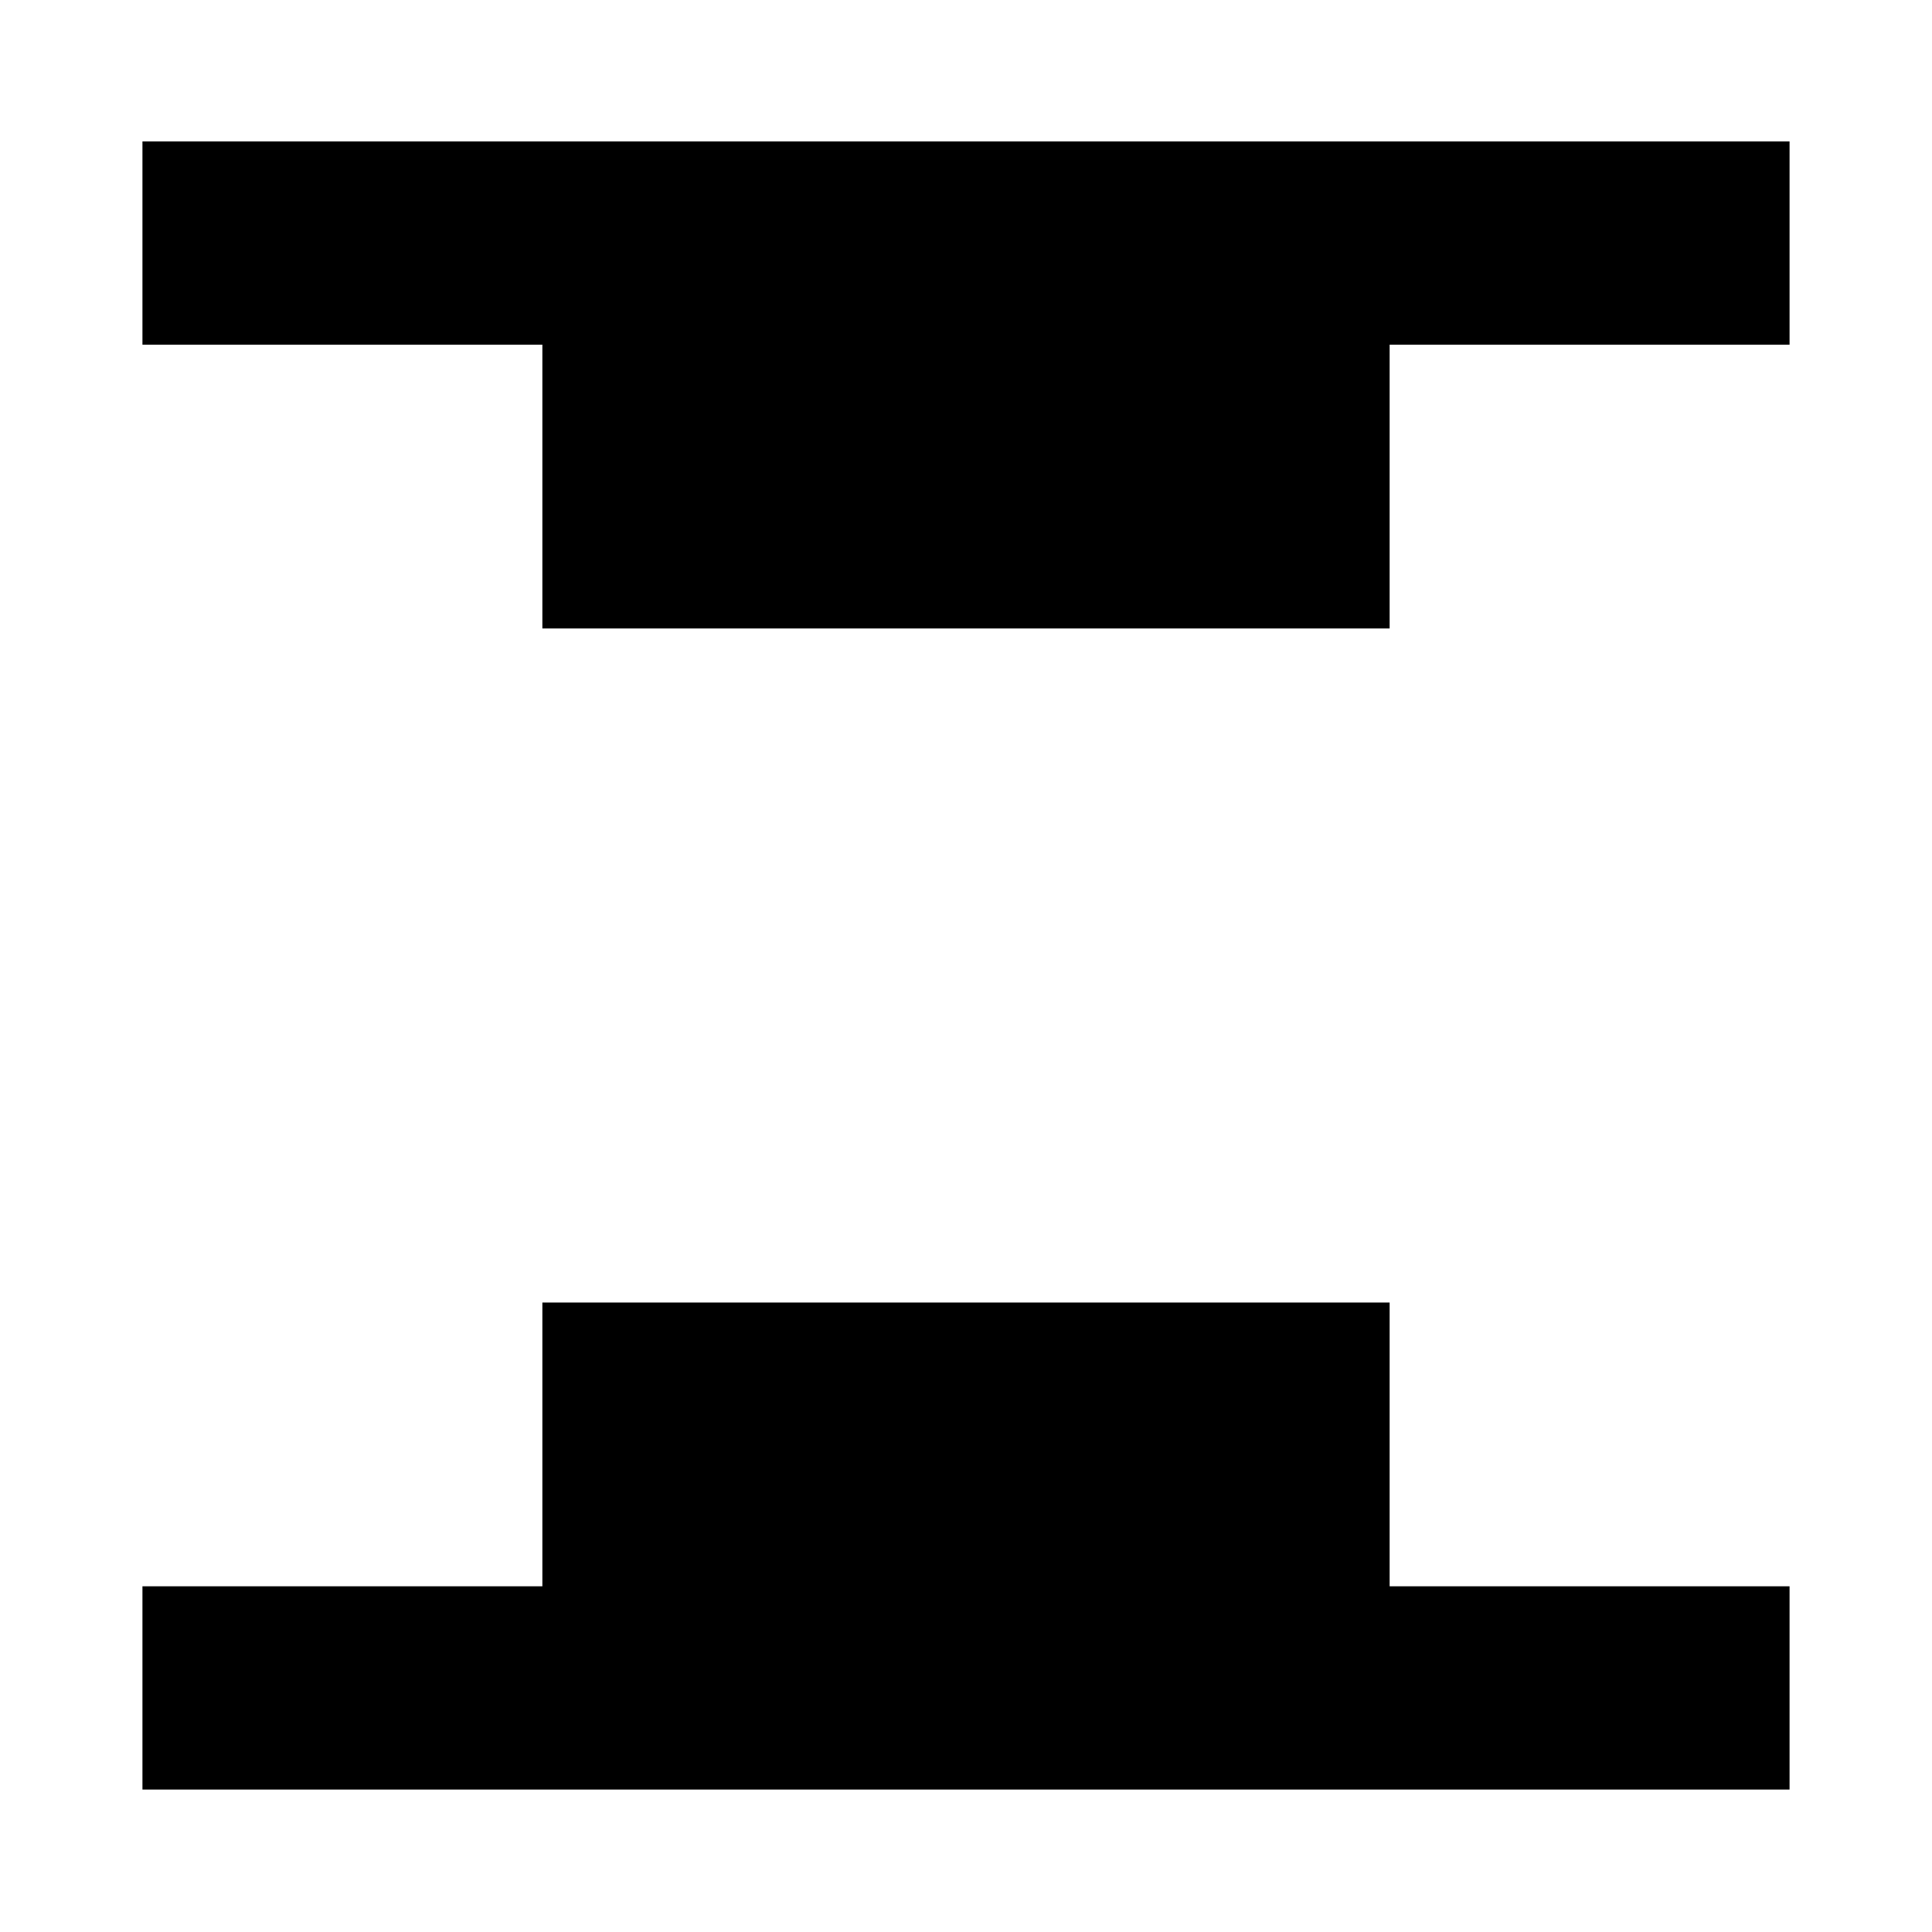 <svg xmlns="http://www.w3.org/2000/svg" height="24" viewBox="0 -960 960 960" width="24"><path d="M269.5-647.72v-141H70.78v-101h818.44v101H690.5v141h-421ZM70.78-70.78v-101H269.5v-141h421v141h198.72v101H70.78Z"/></svg>